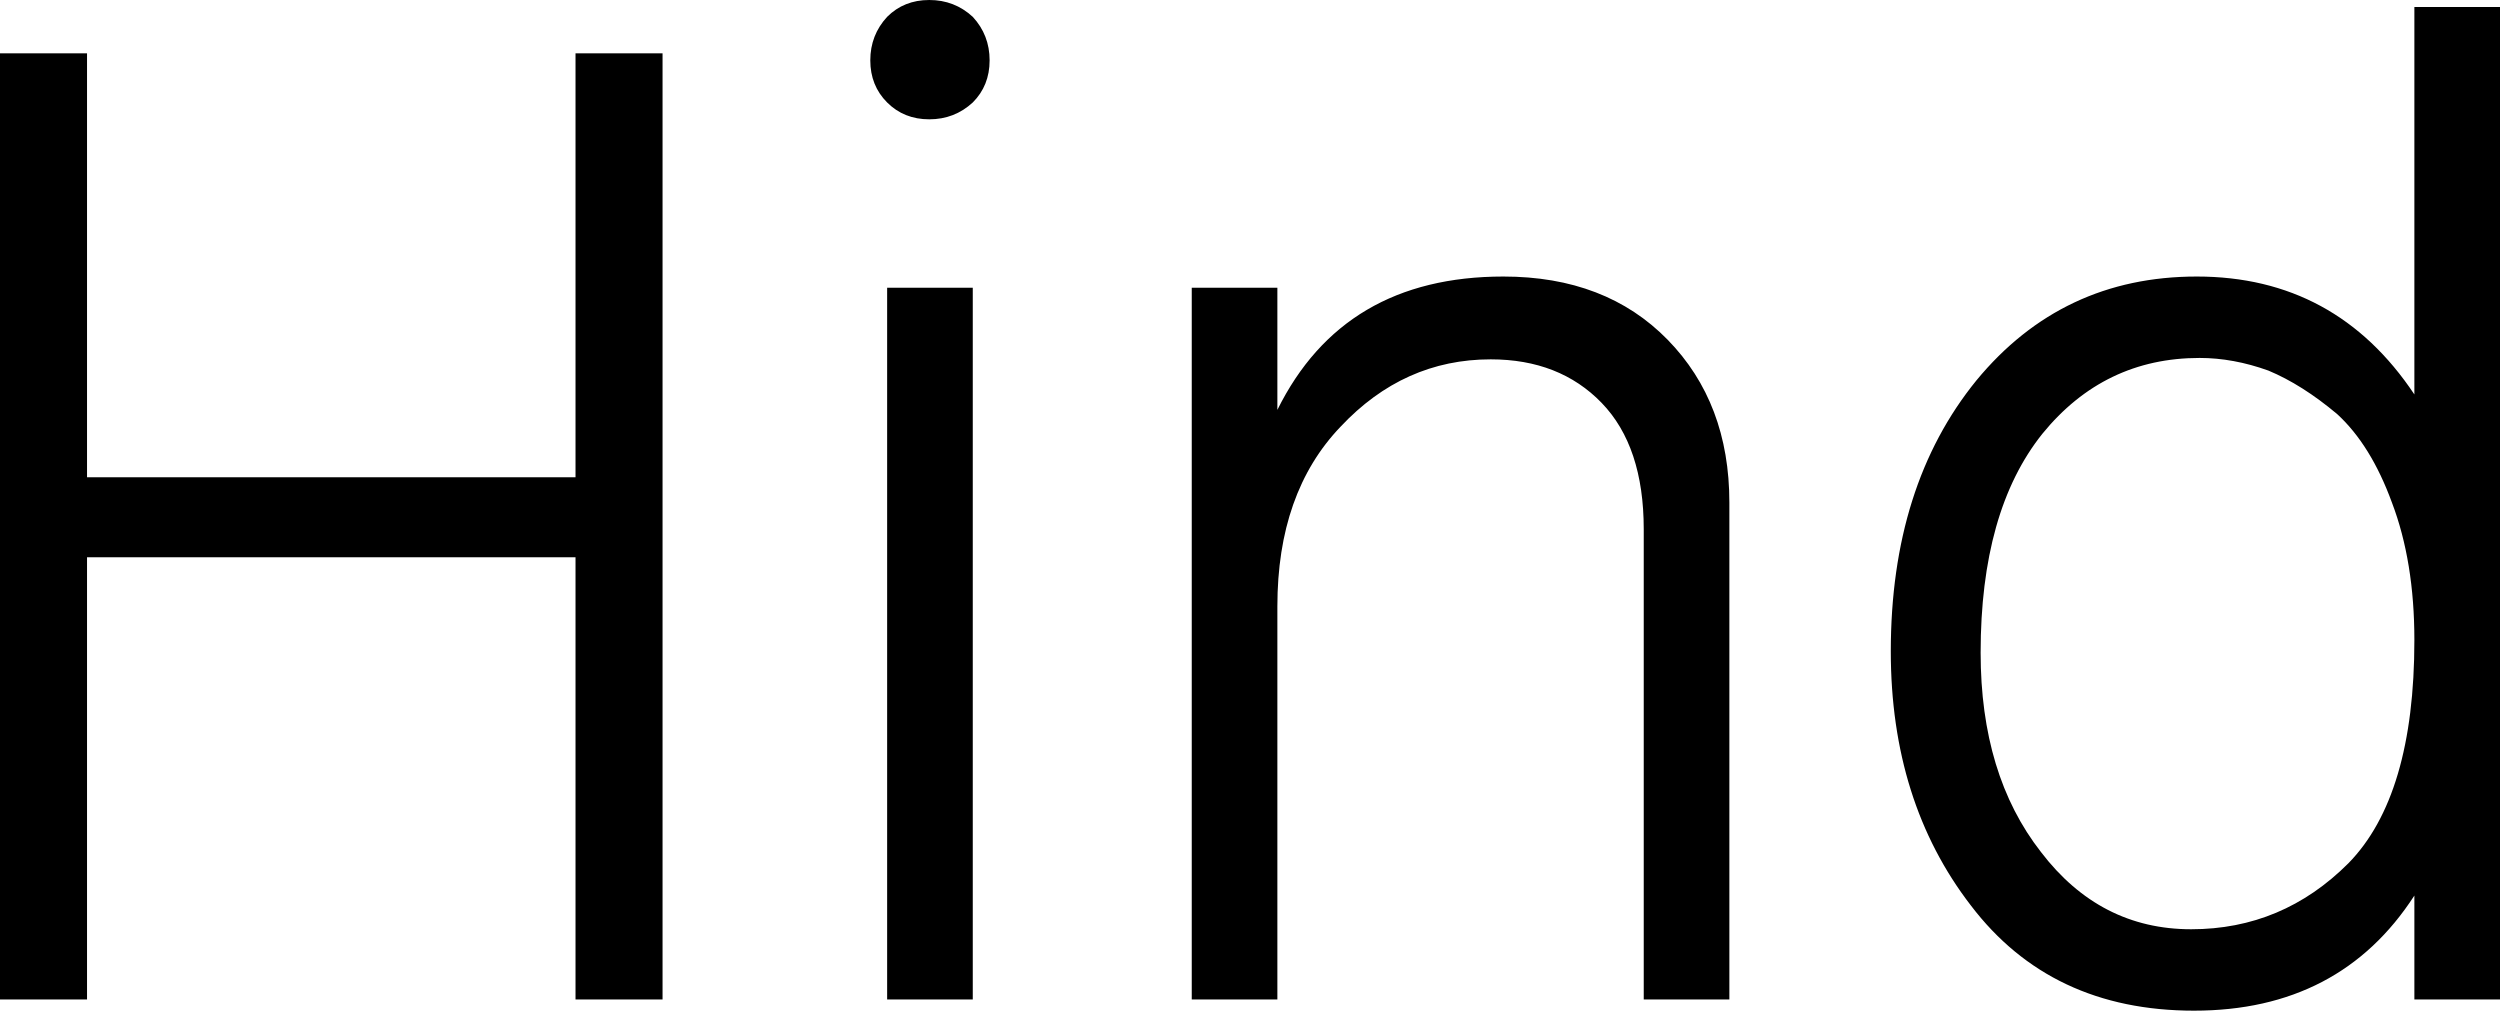 <svg xmlns="http://www.w3.org/2000/svg" viewBox="0.8 -7.12 17.81 7.2"><path d="M4.90-3.72L4.90-6.74L5.52-6.74L5.52 0L4.90 0L4.90-3.15L1.42-3.15L1.42 0L0.80 0L0.80-6.74L1.42-6.74L1.42-3.72L4.90-3.72ZM7.73 0L7.12 0L7.12-5.07L7.73-5.07L7.73 0ZM7.12-6.39Q7-6.51 7-6.69Q7-6.87 7.12-7.00Q7.24-7.12 7.42-7.12Q7.60-7.12 7.73-7.00Q7.85-6.87 7.85-6.69Q7.85-6.51 7.73-6.39Q7.60-6.27 7.42-6.27Q7.24-6.27 7.12-6.39ZM9.29-5.07L9.90-5.07L9.90-4.20Q10.37-5.15 11.51-5.15L11.51-5.15Q12.24-5.15 12.68-4.70Q13.12-4.25 13.12-3.54L13.12-3.54L13.12 0L12.51 0L12.51-3.35Q12.51-3.94 12.21-4.25Q11.91-4.56 11.42-4.56L11.42-4.56Q10.80-4.56 10.35-4.08Q9.90-3.61 9.90-2.80L9.90-2.80L9.90 0L9.29 0L9.29-5.07ZM15.34-1.05Q15.76-0.50 16.41-0.50Q17.06-0.50 17.53-0.97Q18-1.45 18-2.56L18-2.56Q18-3.12 17.84-3.54Q17.69-3.95 17.45-4.17Q17.20-4.38 16.96-4.48Q16.71-4.57 16.47-4.57L16.47-4.57Q15.79-4.57 15.35-4.03Q14.91-3.48 14.91-2.47L14.91-2.47Q14.91-1.60 15.34-1.05ZM18-4.31L18-7.07L18.61-7.07L18.61 0L18 0L18-0.74Q17.47 0.08 16.43 0.08L16.43 0.08Q15.41 0.08 14.84-0.67Q14.27-1.41 14.27-2.48L14.27-2.48Q14.27-3.66 14.88-4.41Q15.49-5.15 16.45-5.15L16.45-5.15Q17.44-5.15 18-4.31L18-4.31Z"/></svg>